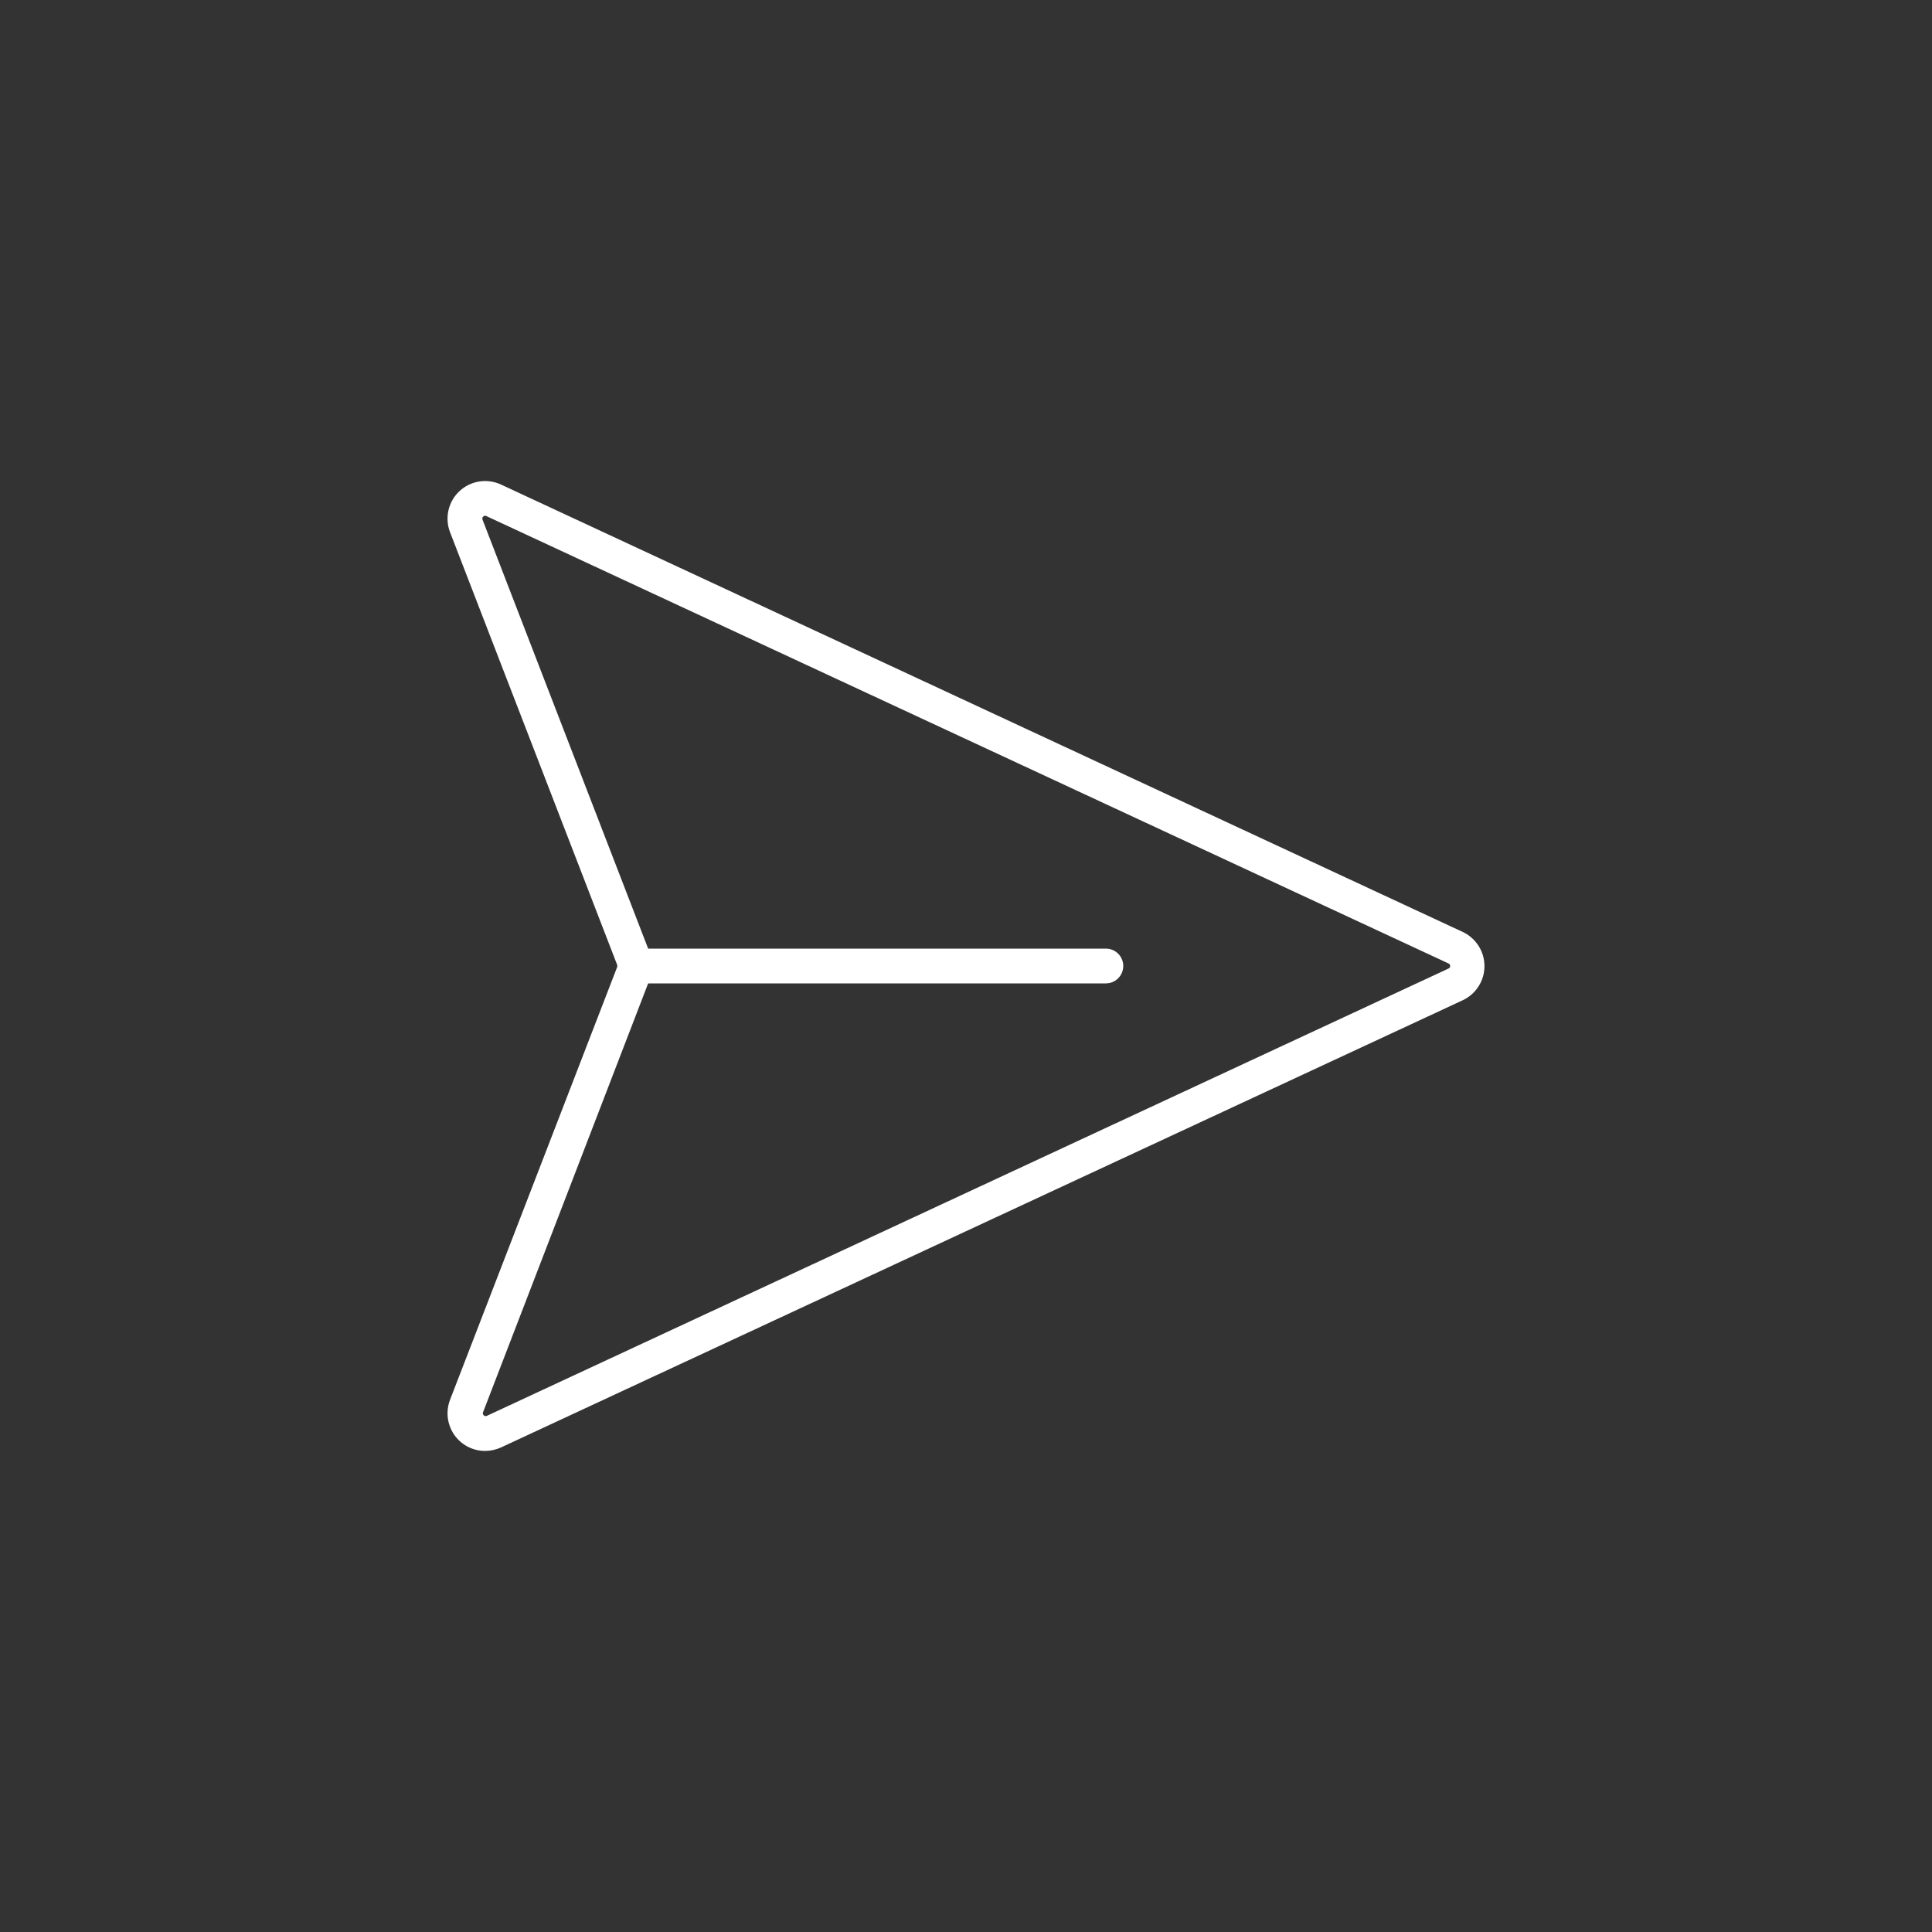 <svg width="48" height="48" viewBox="0 0 48 48" fill="none" xmlns="http://www.w3.org/2000/svg">
<rect x="0" y="0" width="48" height="48" fill="#333333" stroke="none"/>
<path d="M12.05 36.048C11.899 36.048 11.75 36.01 11.616 35.94C11.482 35.869 11.368 35.767 11.282 35.642C11.197 35.517 11.143 35.373 11.125 35.222C11.108 35.072 11.127 34.92 11.181 34.778L15.334 24.024C15.338 24.008 15.338 23.99 15.334 23.974L11.181 13.222C11.114 13.048 11.101 12.858 11.142 12.677C11.184 12.495 11.278 12.33 11.415 12.203C11.55 12.076 11.721 11.992 11.905 11.963C12.089 11.934 12.277 11.96 12.446 12.038L36.343 23.155C36.504 23.231 36.64 23.351 36.735 23.501C36.831 23.651 36.881 23.825 36.881 24.002C36.881 24.18 36.831 24.354 36.735 24.504C36.64 24.654 36.504 24.774 36.343 24.85L12.446 35.962C12.322 36.018 12.187 36.048 12.05 36.048ZM12.05 12.814C12.042 12.814 12.033 12.816 12.025 12.82C12.018 12.823 12.011 12.829 12.005 12.835C11.994 12.844 11.987 12.856 11.984 12.87C11.981 12.883 11.982 12.897 11.988 12.91L16.14 23.664C16.221 23.881 16.221 24.119 16.14 24.336L12 35.09C11.996 35.103 11.995 35.117 11.998 35.13C12.002 35.143 12.009 35.155 12.019 35.164C12.028 35.173 12.041 35.179 12.054 35.182C12.068 35.184 12.081 35.182 12.094 35.177L35.99 24.062C36.002 24.057 36.012 24.048 36.019 24.037C36.026 24.026 36.029 24.013 36.029 24C36.029 23.987 36.026 23.974 36.019 23.963C36.012 23.952 36.002 23.943 35.99 23.938L12.082 12.821C12.072 12.816 12.061 12.814 12.05 12.814Z" fill="white"/>
<path d="M27.475 24.432H15.806C15.692 24.432 15.582 24.387 15.501 24.305C15.42 24.224 15.374 24.115 15.374 24C15.374 23.885 15.42 23.776 15.501 23.695C15.582 23.613 15.692 23.568 15.806 23.568H27.475C27.59 23.568 27.7 23.613 27.781 23.695C27.862 23.776 27.907 23.885 27.907 24C27.907 24.115 27.862 24.224 27.781 24.305C27.7 24.387 27.59 24.432 27.475 24.432Z" fill="white"/>
</svg>
